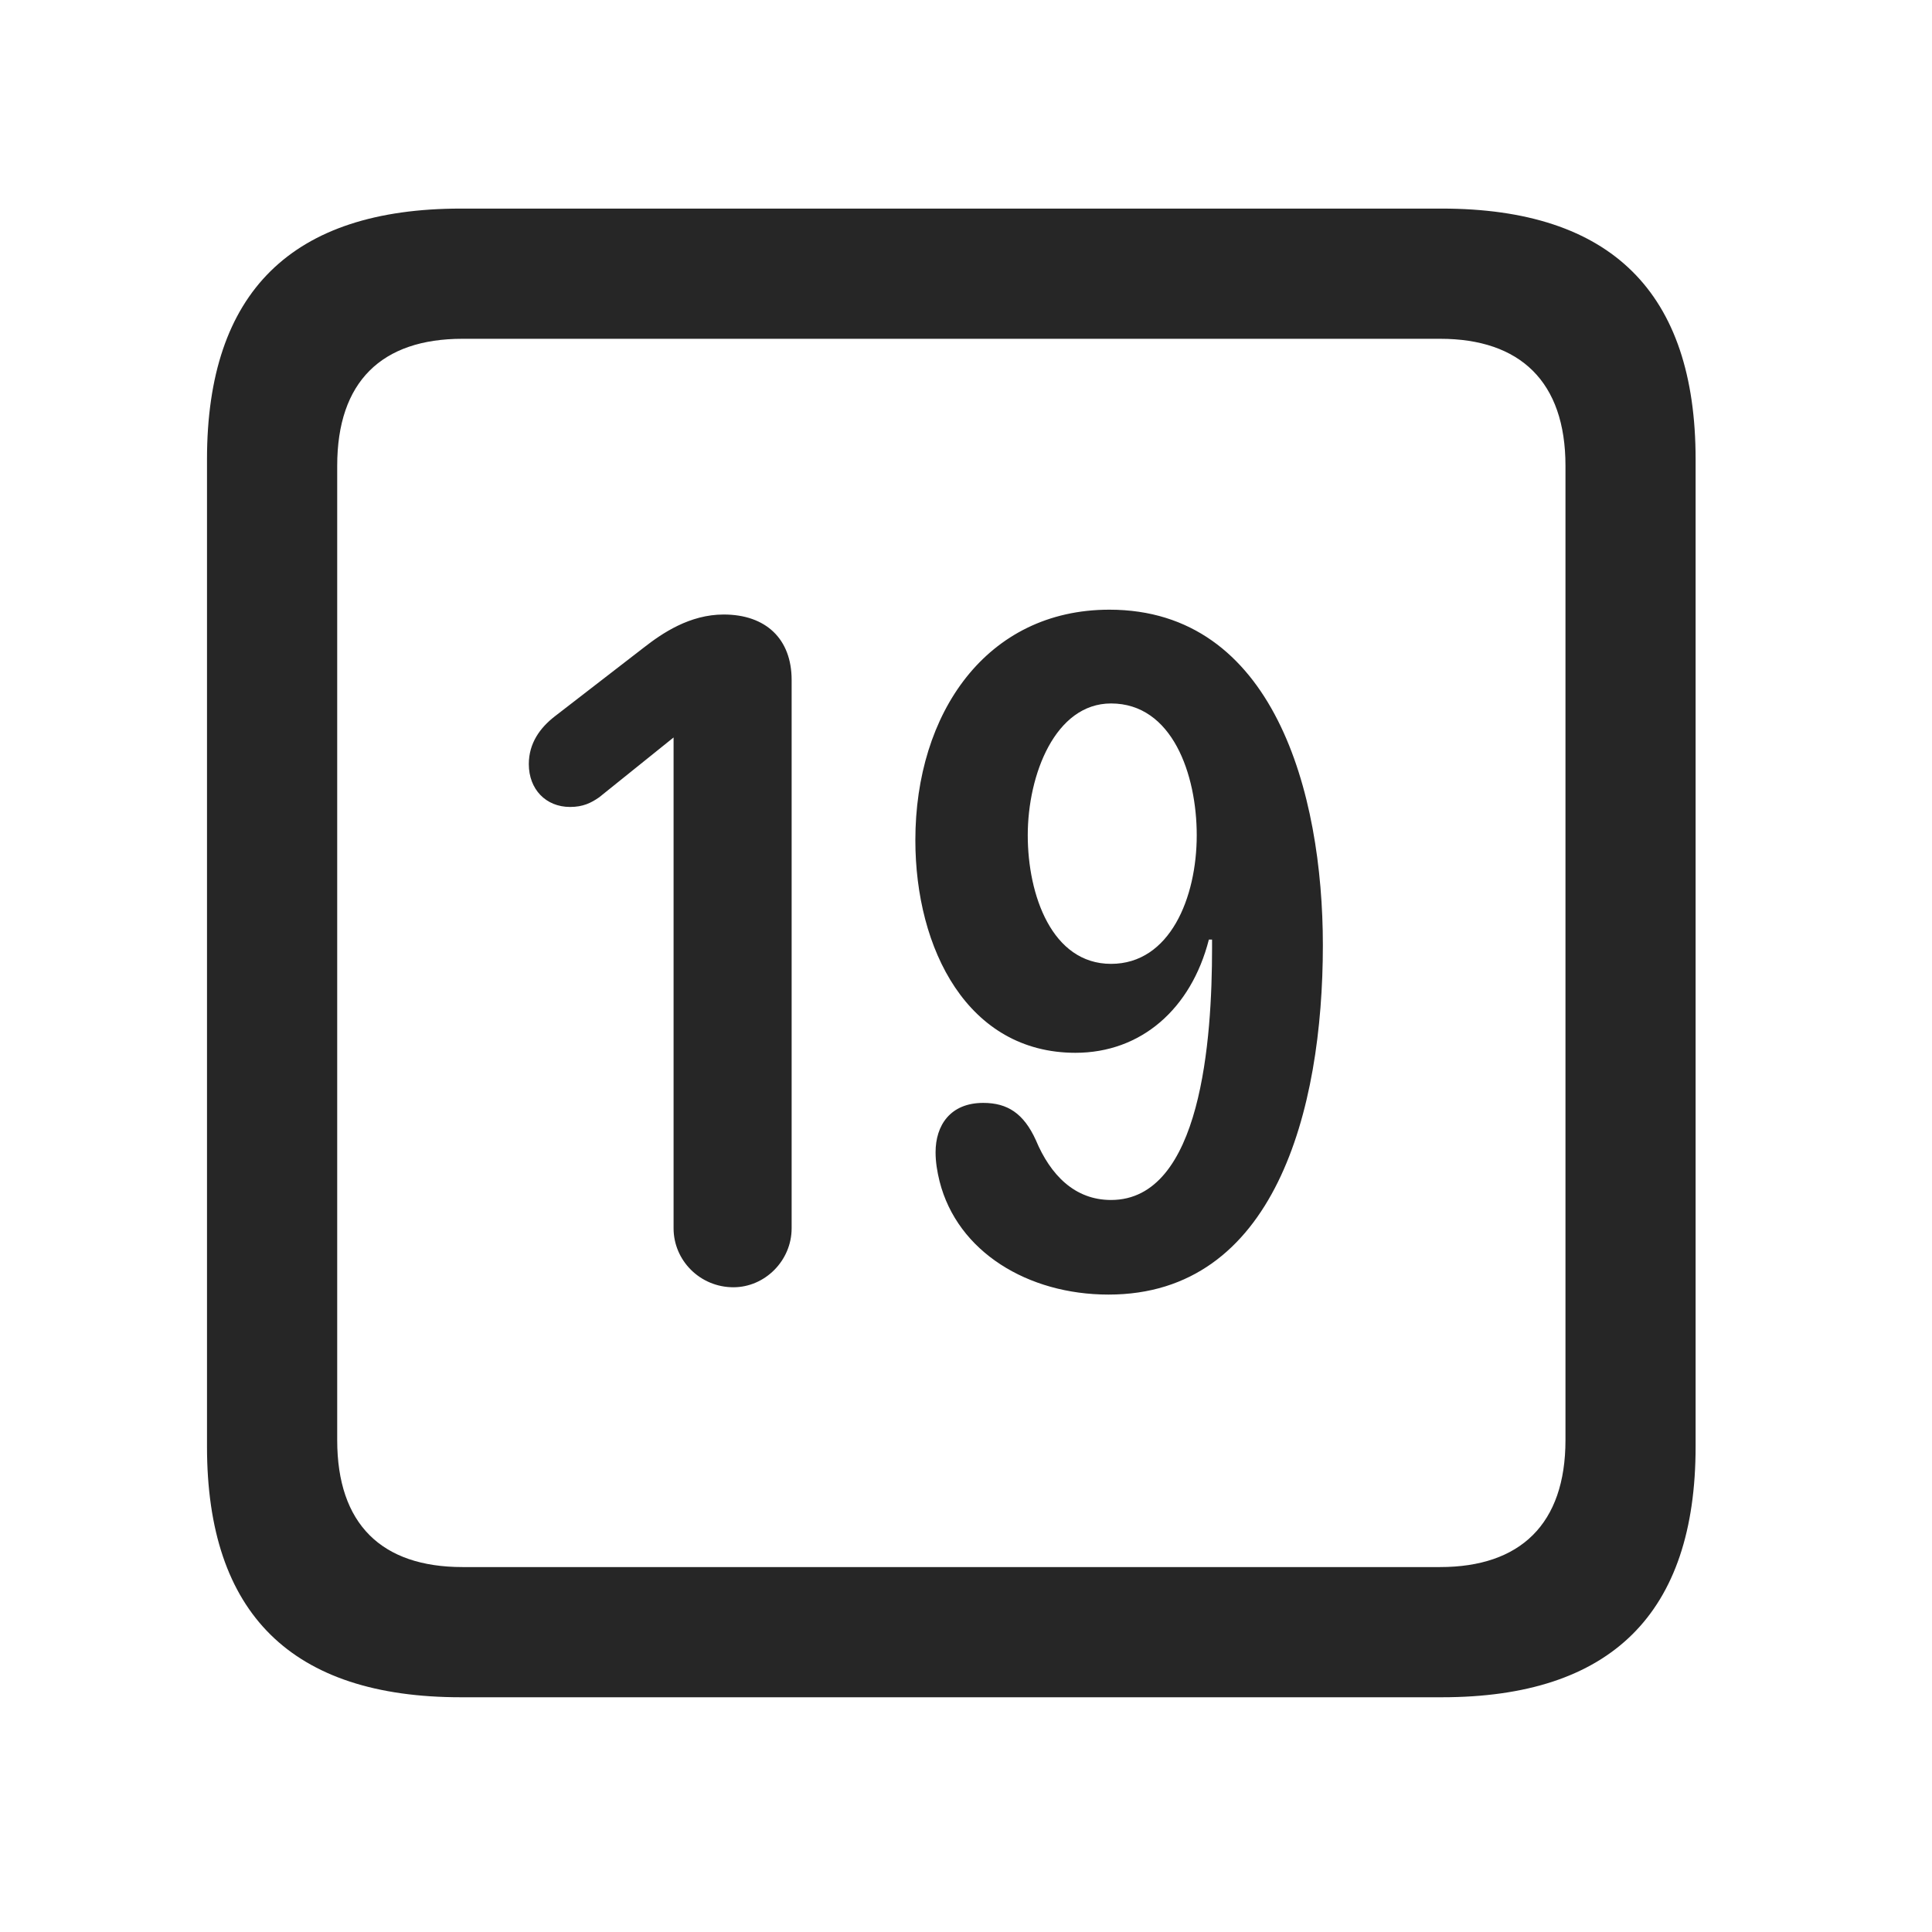 <svg width="28" height="28" viewBox="0 0 28 28" fill="none" xmlns="http://www.w3.org/2000/svg">
<path d="M6.68 24.598H20.895C23.355 24.598 24.574 23.379 24.574 20.965V6.656C24.574 4.242 23.355 3.023 20.895 3.023H6.68C4.23 3.023 3 4.23 3 6.656V20.965C3 23.391 4.23 24.598 6.68 24.598ZM6.703 22.711C5.531 22.711 4.887 22.09 4.887 20.871V6.75C4.887 5.531 5.531 4.91 6.703 4.91H20.871C22.031 4.91 22.688 5.531 22.688 6.75V20.871C22.688 22.09 22.031 22.711 20.871 22.711H6.703Z" fill="black" fill-opacity="0.85"/>
<path d="M10.629 18.656C11.086 18.656 11.473 18.27 11.473 17.801V9.855C11.473 9.258 11.098 8.906 10.488 8.906C9.996 8.906 9.598 9.176 9.328 9.387L8.039 10.383C7.828 10.547 7.664 10.77 7.664 11.074C7.664 11.438 7.91 11.695 8.262 11.695C8.449 11.695 8.566 11.637 8.684 11.555L9.762 10.688V17.801C9.762 18.27 10.148 18.656 10.629 18.656ZM15.586 15.258C16.535 15.258 17.262 14.625 17.52 13.617H17.566C17.566 13.664 17.566 13.711 17.566 13.746C17.566 15.047 17.414 17.391 16.102 17.391C15.574 17.391 15.223 17.027 15.012 16.523C14.836 16.137 14.602 15.984 14.25 15.984C13.77 15.984 13.559 16.312 13.559 16.699C13.559 16.84 13.582 16.98 13.617 17.121C13.875 18.141 14.895 18.762 16.066 18.762C18.469 18.762 19.172 16.102 19.172 13.699C19.172 11.484 18.457 8.836 16.078 8.836C14.297 8.836 13.266 10.336 13.266 12.176C13.266 13.758 14.027 15.258 15.586 15.258ZM16.102 13.969C15.246 13.969 14.895 12.973 14.895 12.105C14.895 11.227 15.293 10.195 16.102 10.195C16.992 10.195 17.344 11.227 17.344 12.105C17.344 13.008 16.957 13.969 16.102 13.969Z" fill="black" fill-opacity="0.85"/>
</svg>
